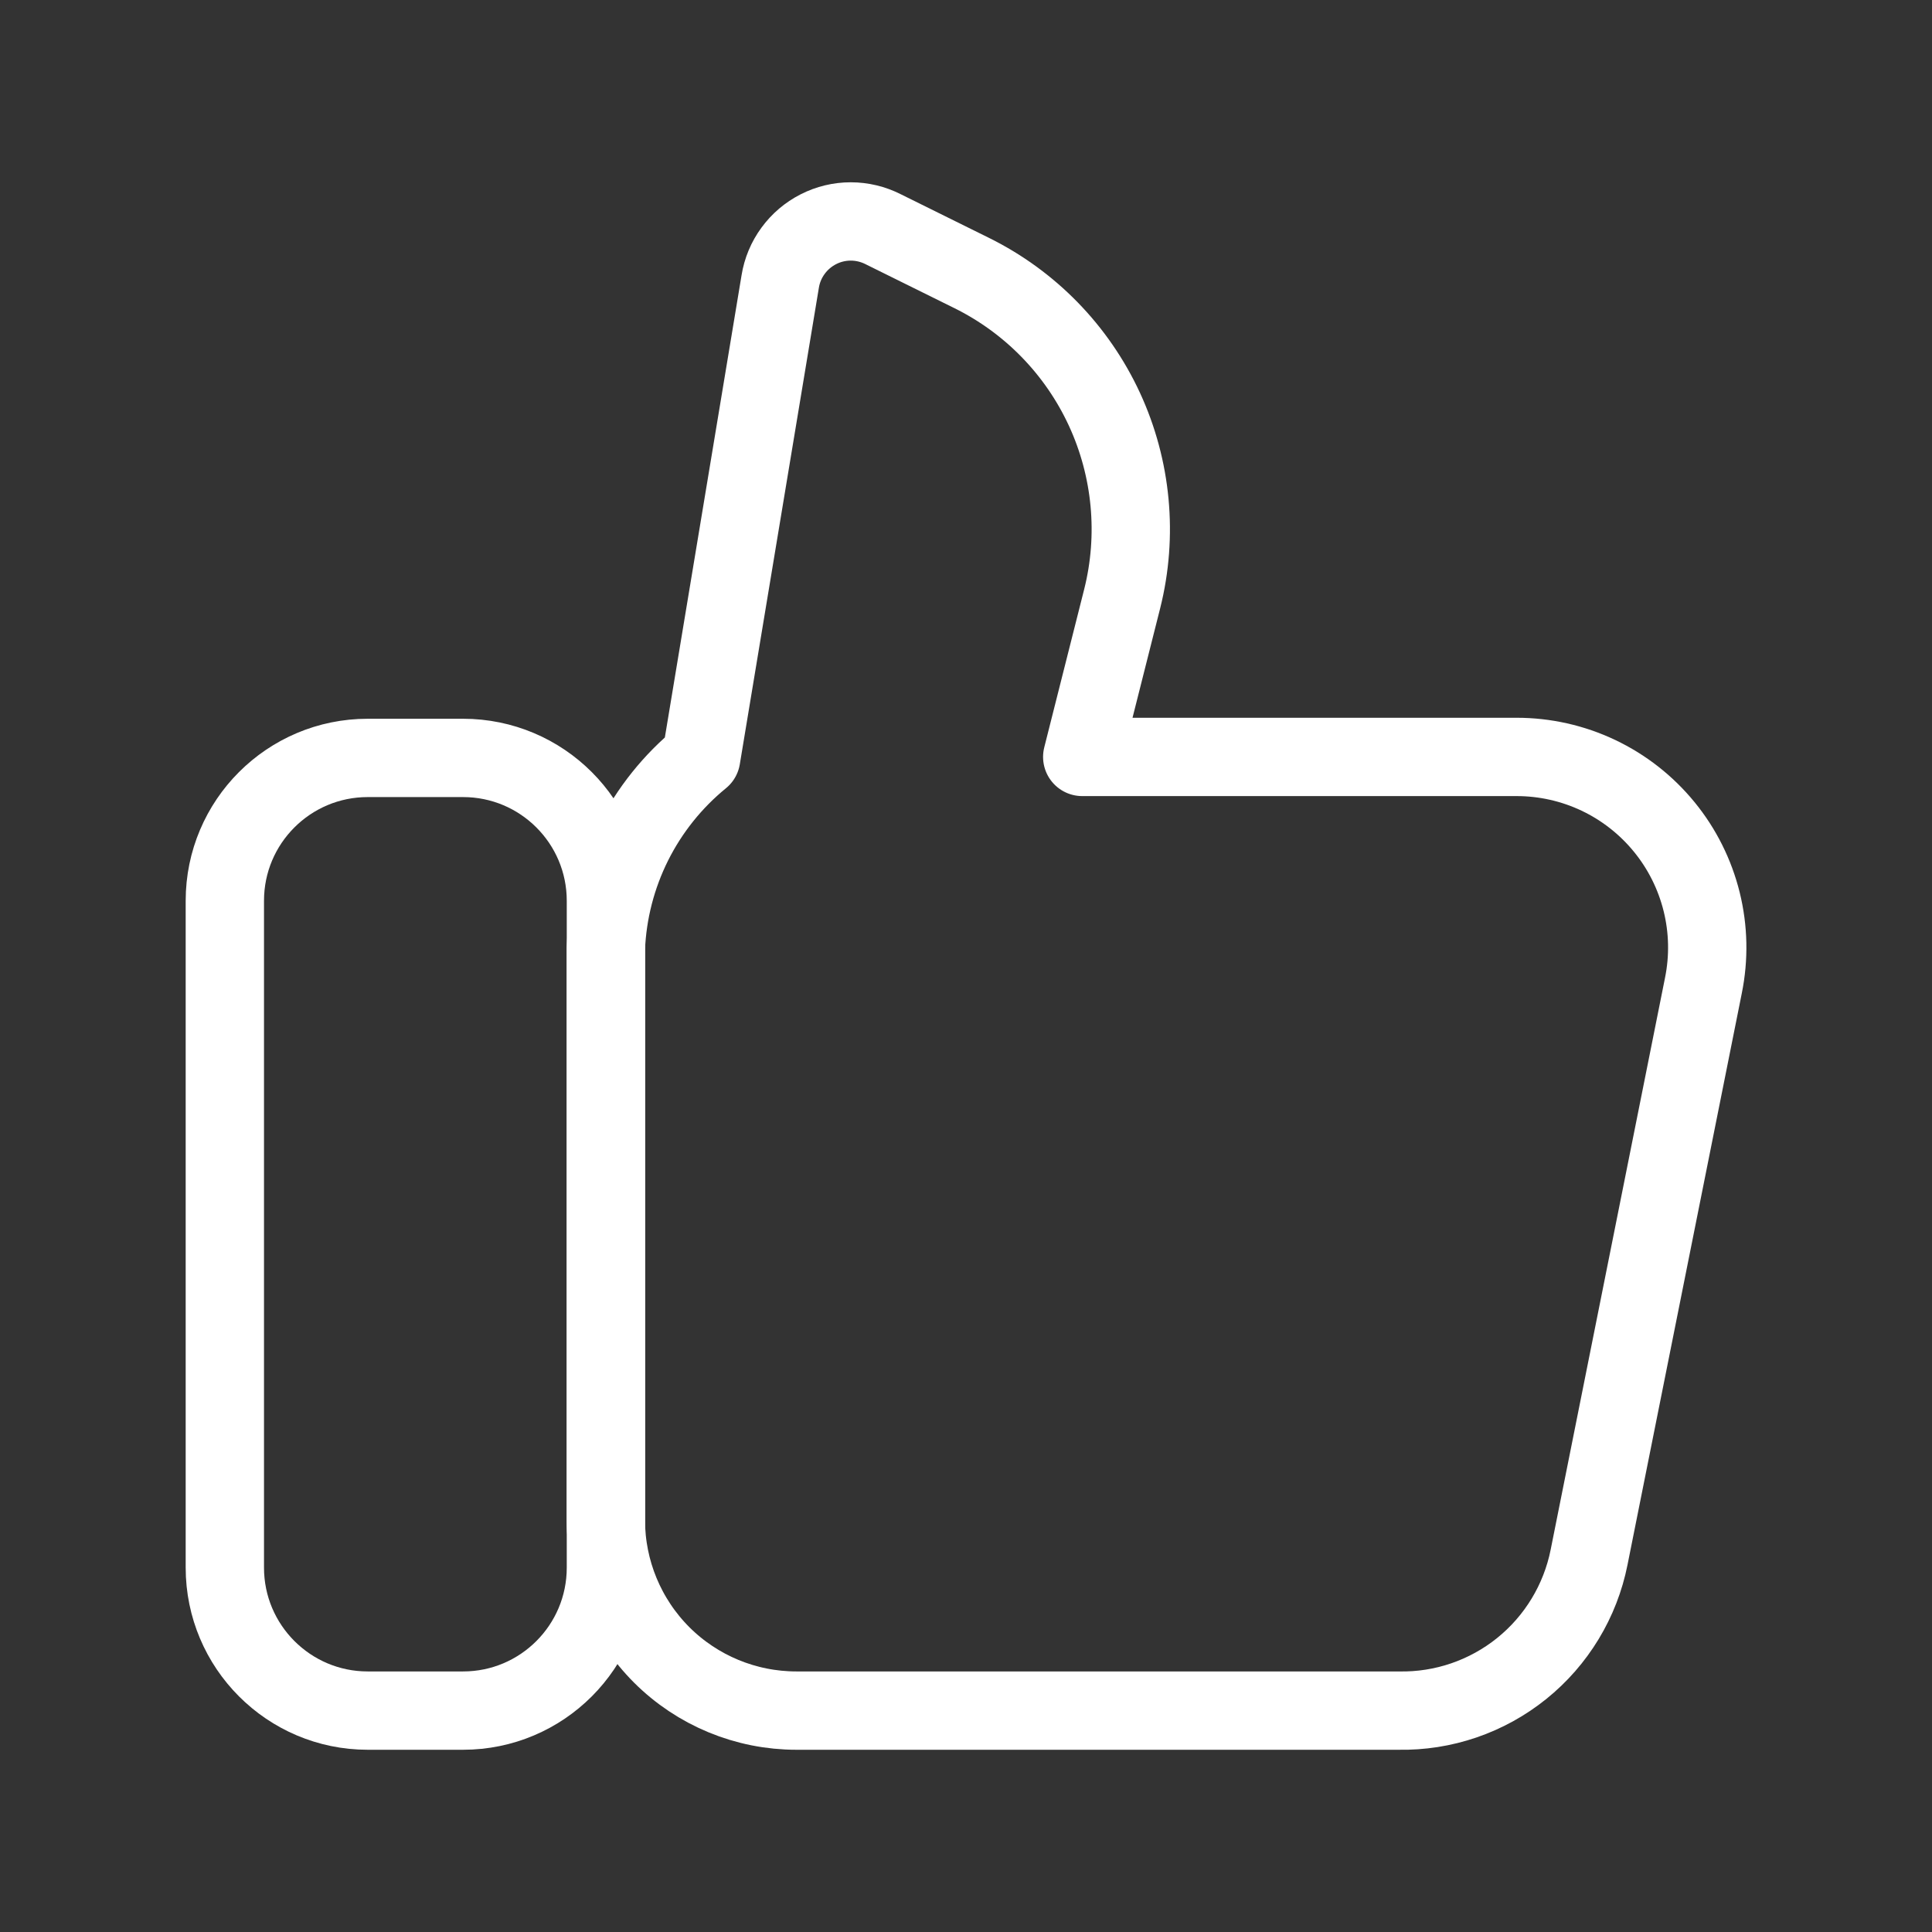 <svg width="37" height="37" viewBox="0 0 37 37" fill="none" xmlns="http://www.w3.org/2000/svg">
<rect x="0" y="0" width="37" height="37" fill="#333333" stroke="none"/>
<path d="M8.865 14.515H7.042C5.532 14.515 4.306 15.739 4.306 17.251V30.022C4.306 31.533 5.532 32.76 7.042 32.76H8.868C10.379 32.76 11.604 31.535 11.604 30.022V17.251C11.604 15.74 10.379 14.515 8.868 14.515" stroke="white" stroke-width="1.5" stroke-linecap="round" stroke-linejoin="round"/>
<path d="M32.622 18.875L30.433 29.822C30.266 30.662 29.809 31.417 29.142 31.954C28.475 32.491 27.64 32.777 26.784 32.76H15.252C14.284 32.76 13.356 32.376 12.671 31.692C11.987 31.007 11.603 30.079 11.603 29.111V18.164C11.632 17.461 11.81 16.773 12.124 16.144C12.439 15.515 12.883 14.96 13.428 14.515L14.942 5.391C14.976 5.179 15.06 4.977 15.188 4.803C15.315 4.629 15.481 4.488 15.673 4.39C15.865 4.292 16.077 4.241 16.292 4.241C16.508 4.241 16.72 4.292 16.912 4.389L18.608 5.228C19.729 5.782 20.626 6.703 21.151 7.838C21.675 8.973 21.796 10.254 21.491 11.467L20.726 14.496H29.045C29.586 14.496 30.121 14.616 30.61 14.848C31.099 15.08 31.53 15.418 31.872 15.837C32.215 16.256 32.459 16.746 32.589 17.271C32.719 17.797 32.73 18.344 32.622 18.875Z" stroke="white" stroke-width="1.5" stroke-linecap="round" stroke-linejoin="round"/>
</svg>
